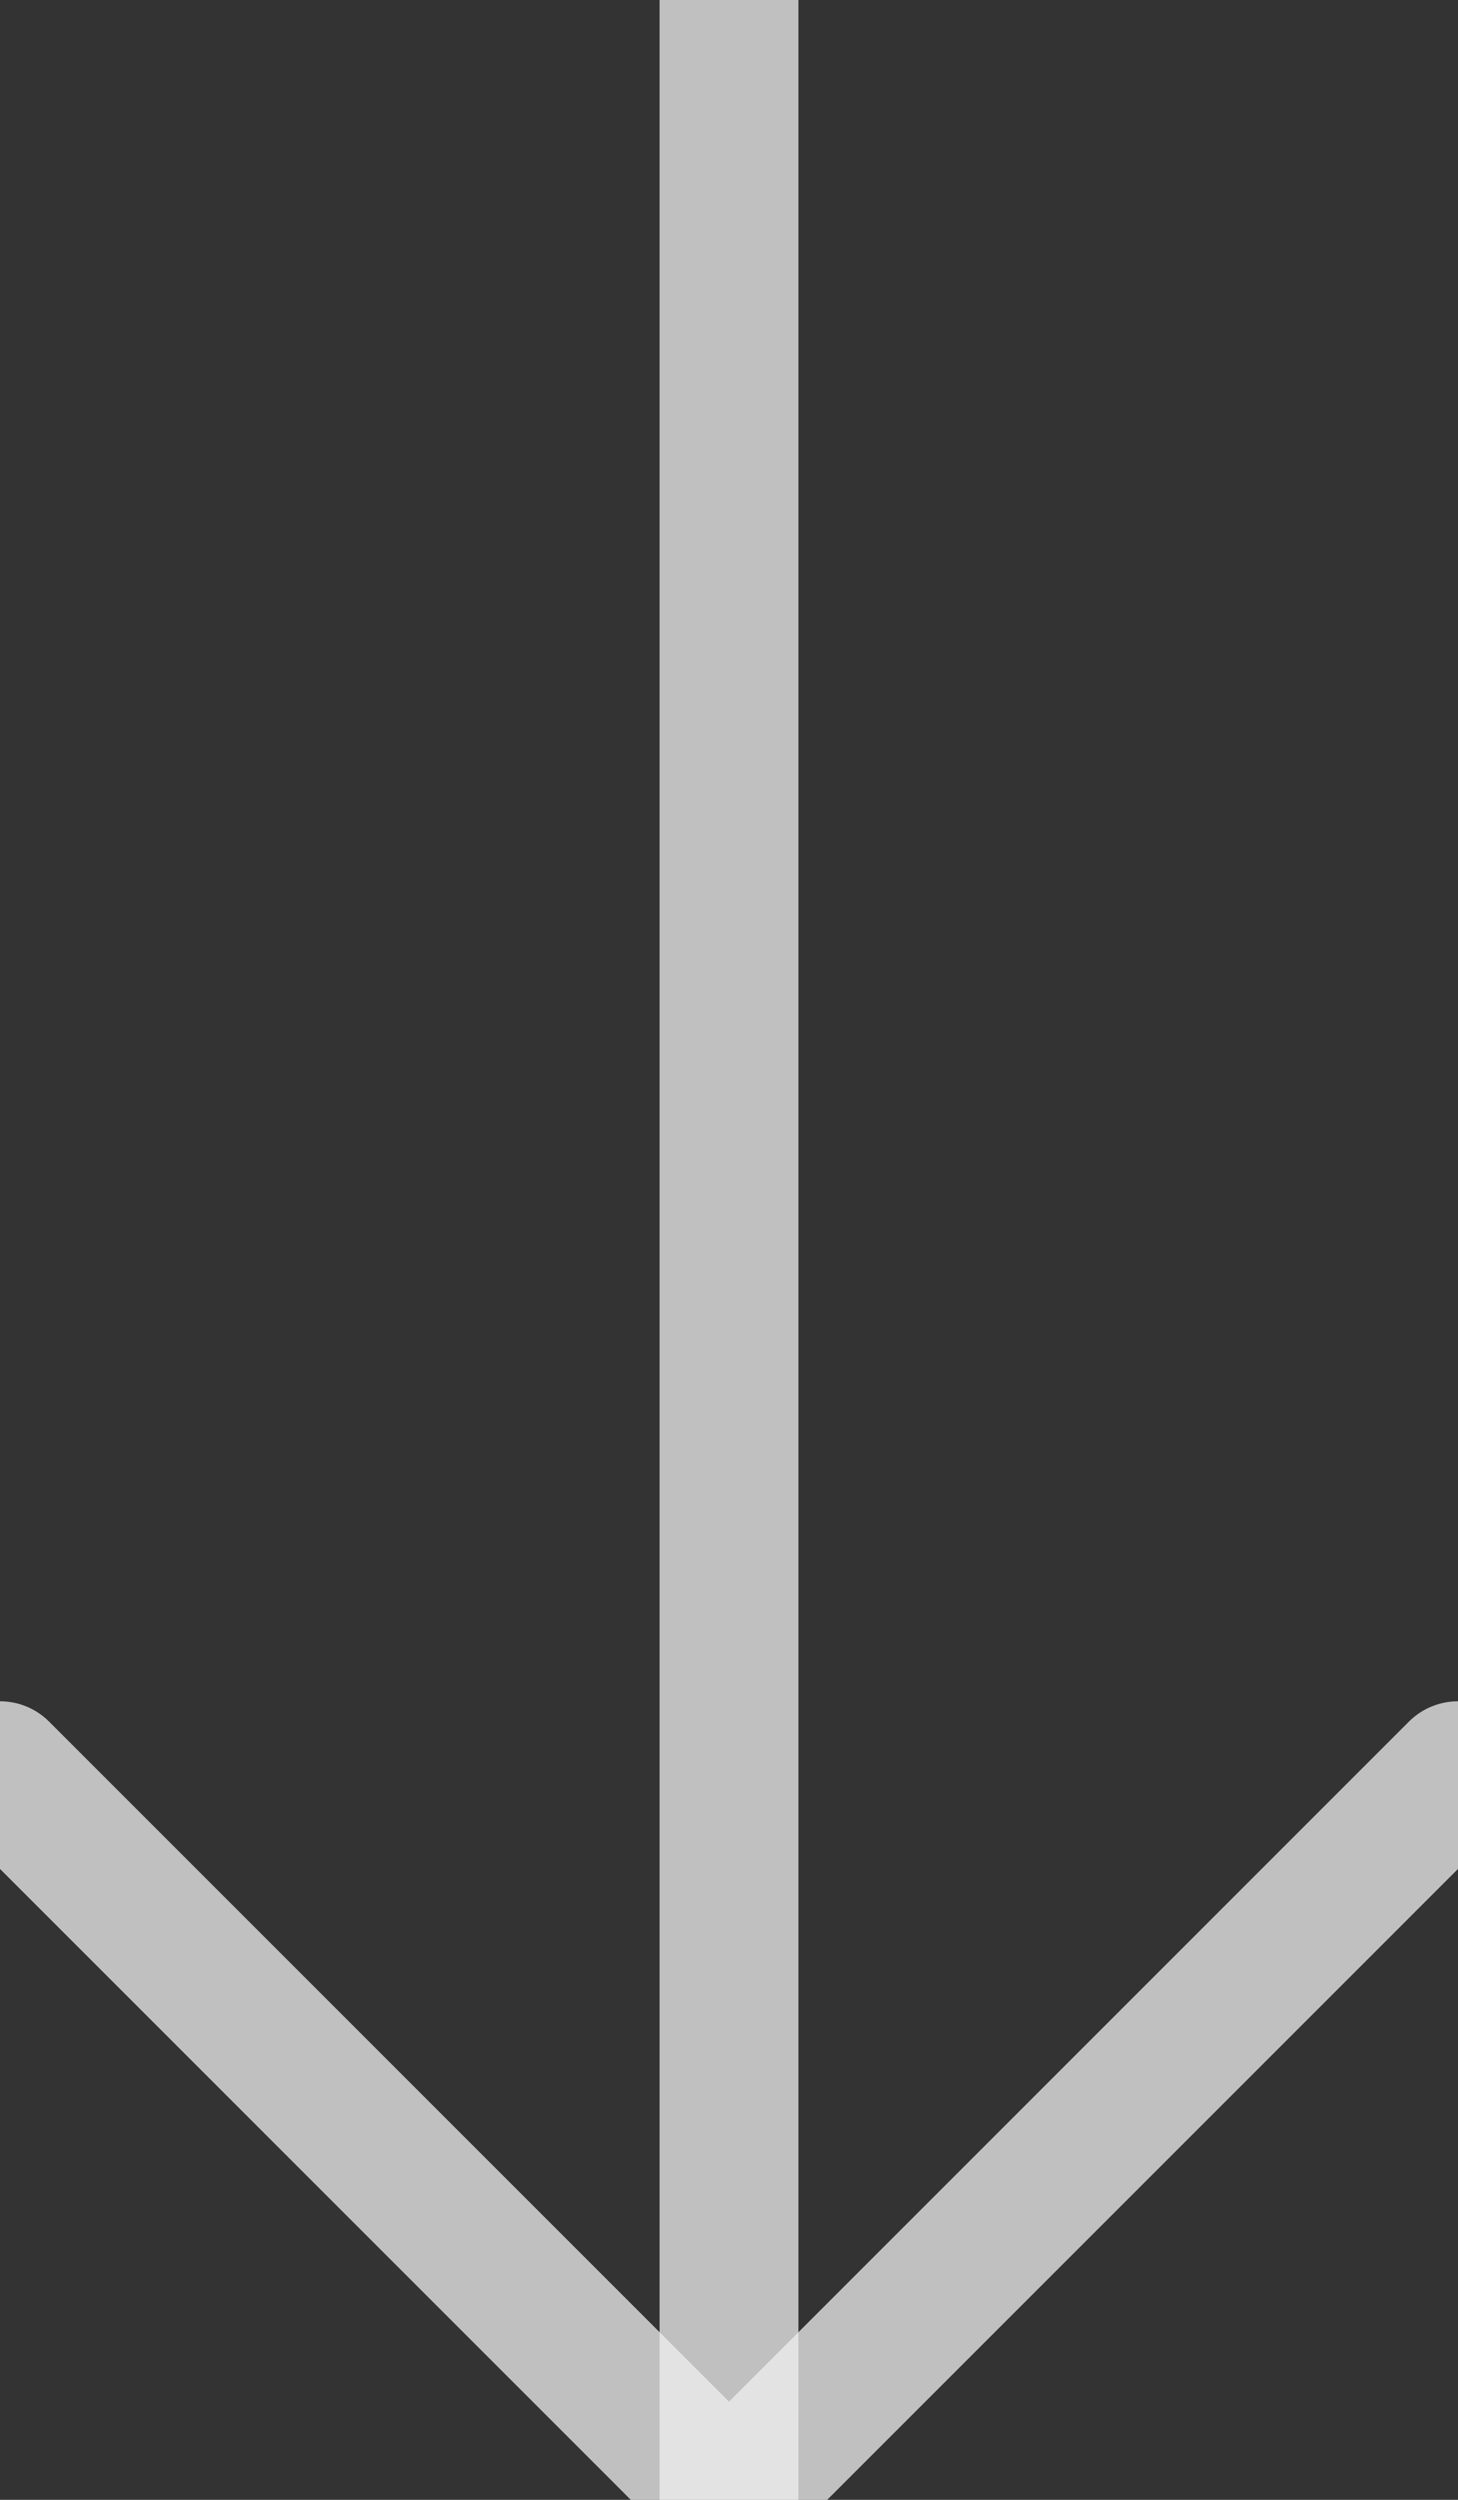 <svg width="21" height="36" viewBox="0 0 21 36" fill="none" xmlns="http://www.w3.org/2000/svg">
<rect x="0" y="0" width="21" height="36" fill="#333333" stroke="none"/>
<path d="M10.5 0L10.5 36" stroke="#EEEEEE" stroke-opacity="0.75" stroke-width="2" stroke-linecap="round" stroke-linejoin="round"/>
<path d="M21 25.5L10.5 36L0 25.5" stroke="#EEEEEE" stroke-opacity="0.75" stroke-width="2" stroke-linecap="round" stroke-linejoin="round"/>
</svg>

